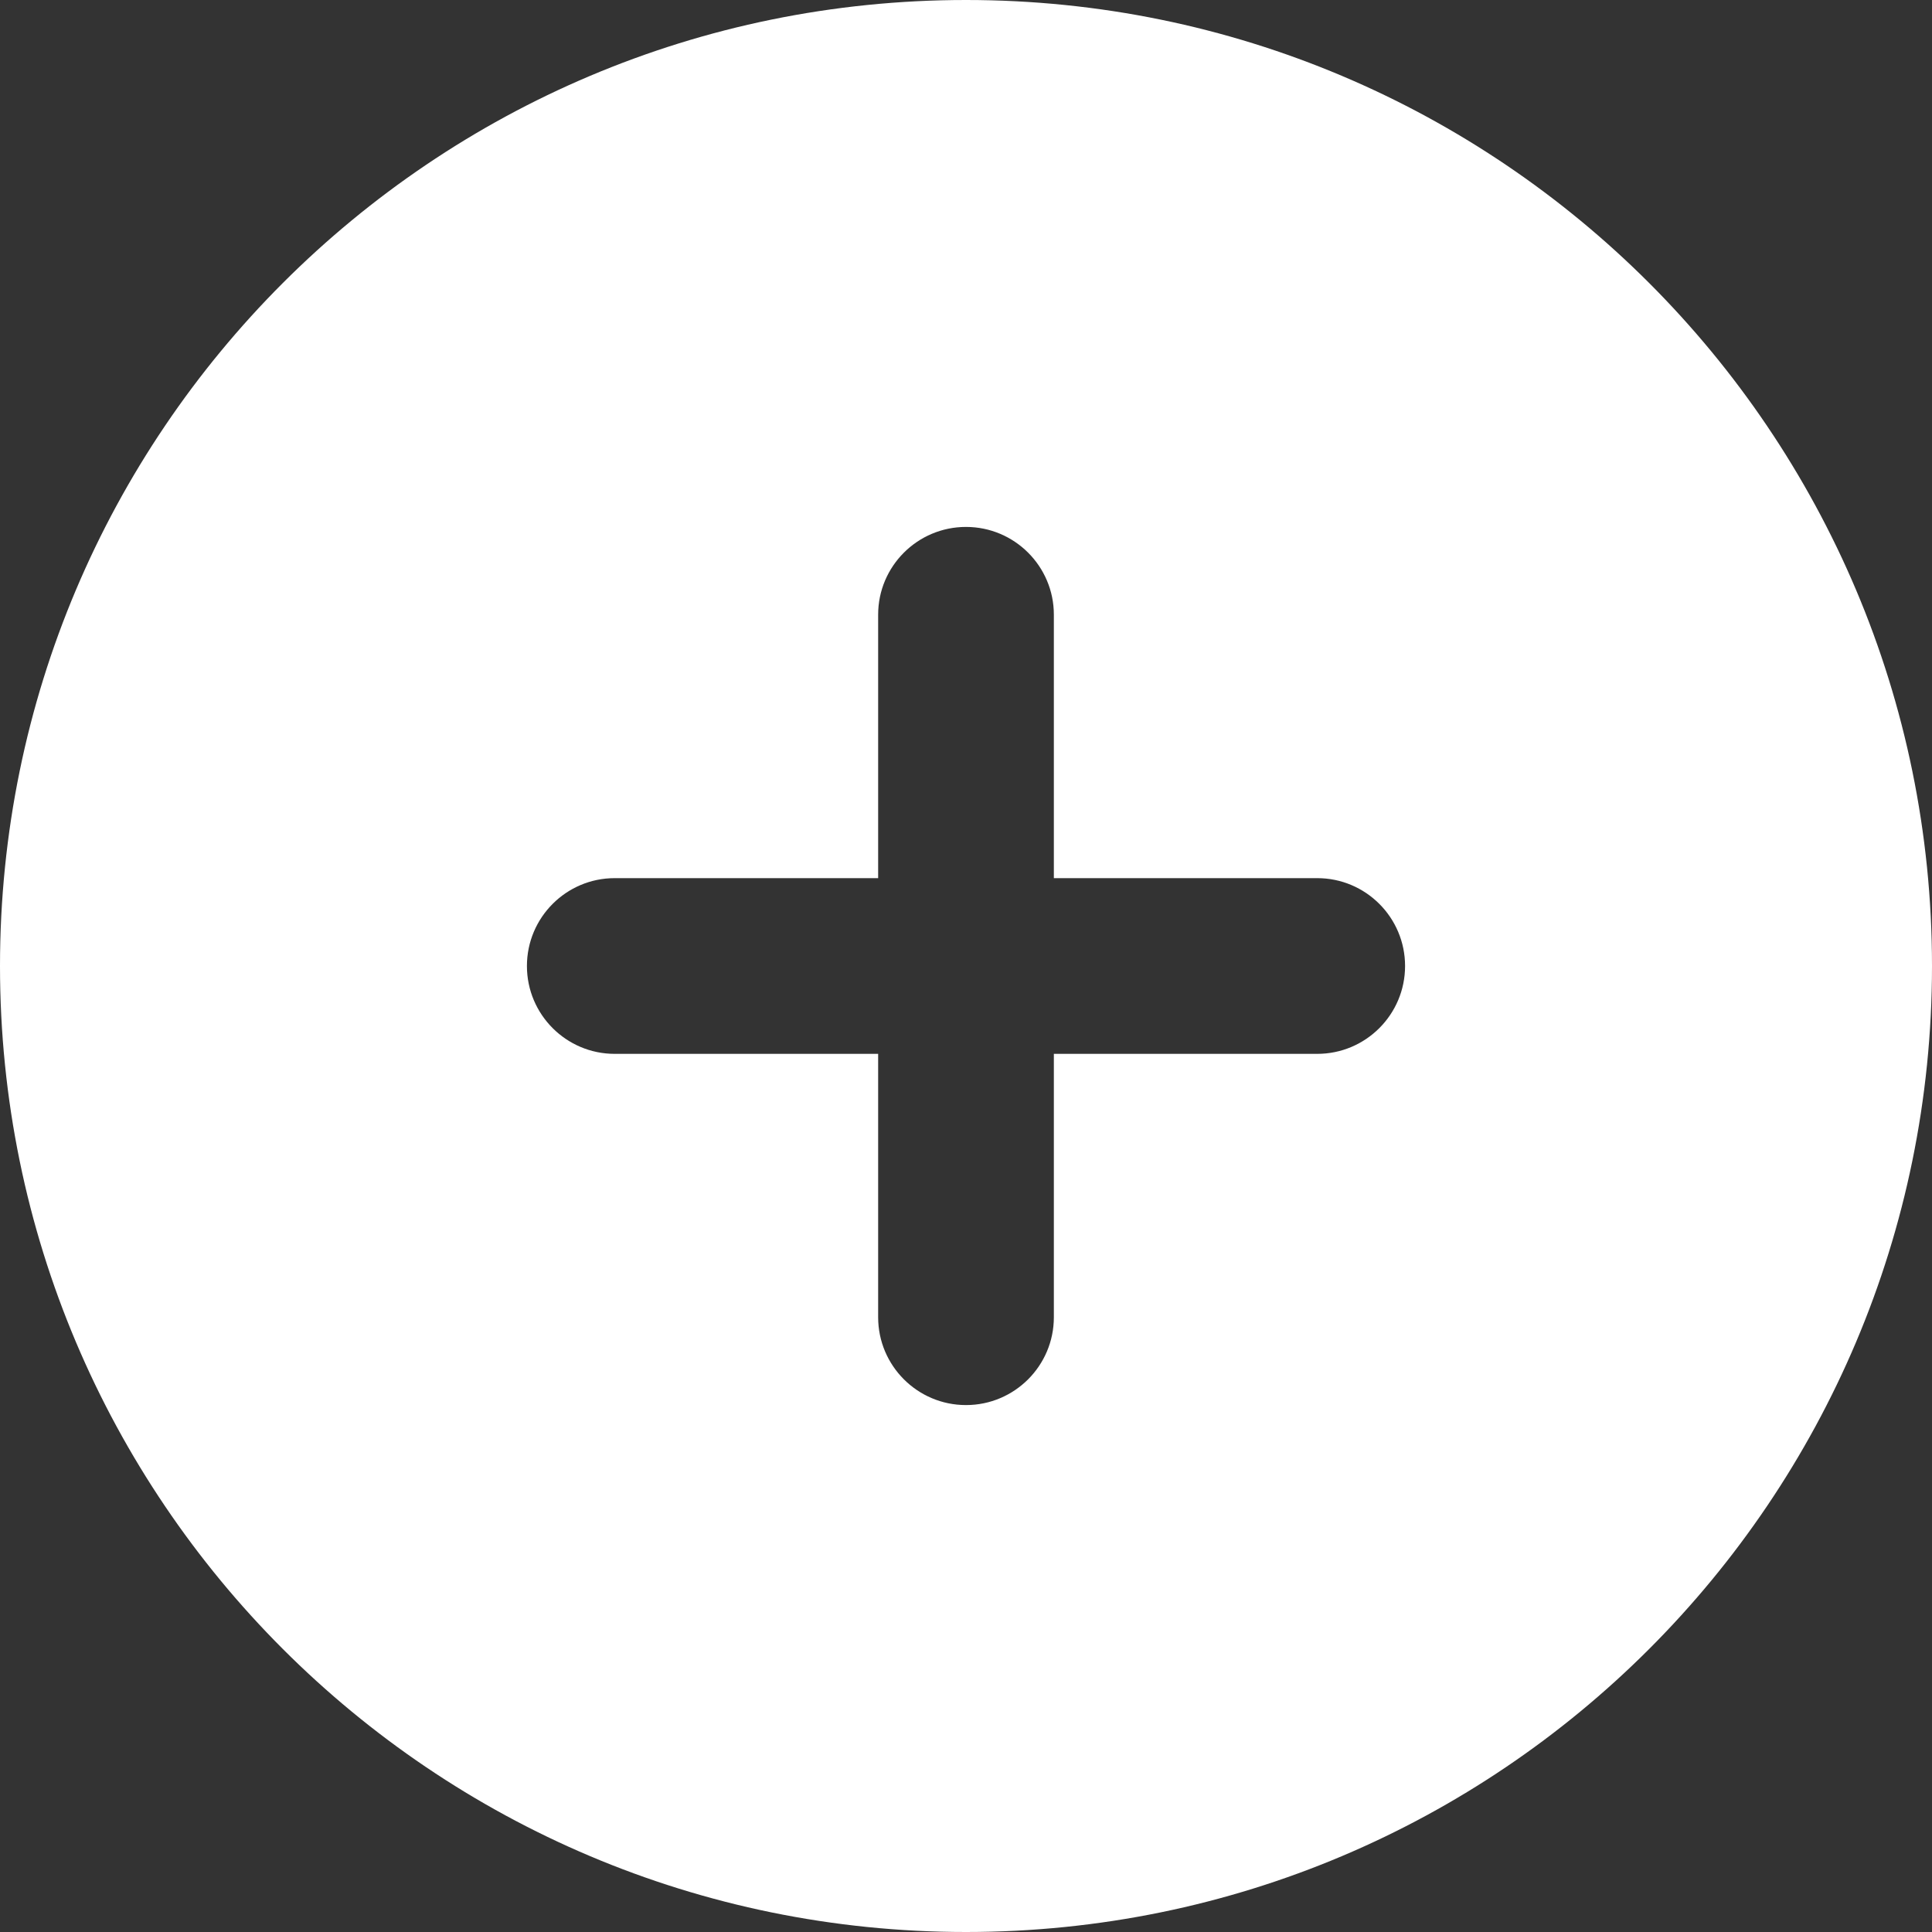 <svg width="19" height="19" viewBox="0 0 19 19" fill="none" xmlns="http://www.w3.org/2000/svg">
<rect x="0" y="0" width="19" height="19" fill="#333333" stroke="none"/>
<path d="M9.5 0C14.747 0 19 4.253 19 9.5C19 14.747 14.747 19 9.5 19C4.253 19 0 14.747 0 9.5C0 4.253 4.253 0 9.5 0ZM12.954 10.364C13.431 10.364 13.818 9.977 13.818 9.5C13.818 9.023 13.431 8.636 12.954 8.636C12.848 8.636 11.697 8.636 10.364 8.636C10.364 7.303 10.364 6.153 10.364 6.045C10.364 5.569 9.977 5.182 9.5 5.182C9.023 5.182 8.636 5.569 8.636 6.045C8.636 6.153 8.636 7.303 8.636 8.636C7.303 8.636 6.153 8.636 6.045 8.636C5.569 8.636 5.182 9.023 5.182 9.5C5.182 9.977 5.569 10.364 6.045 10.364C6.153 10.364 7.303 10.364 8.636 10.364C8.636 11.697 8.636 12.848 8.636 12.954C8.636 13.431 9.023 13.818 9.5 13.818C9.977 13.818 10.364 13.431 10.364 12.954C10.364 12.848 10.364 11.697 10.364 10.364C11.697 10.364 12.848 10.364 12.954 10.364Z" fill="white"/>
</svg>
